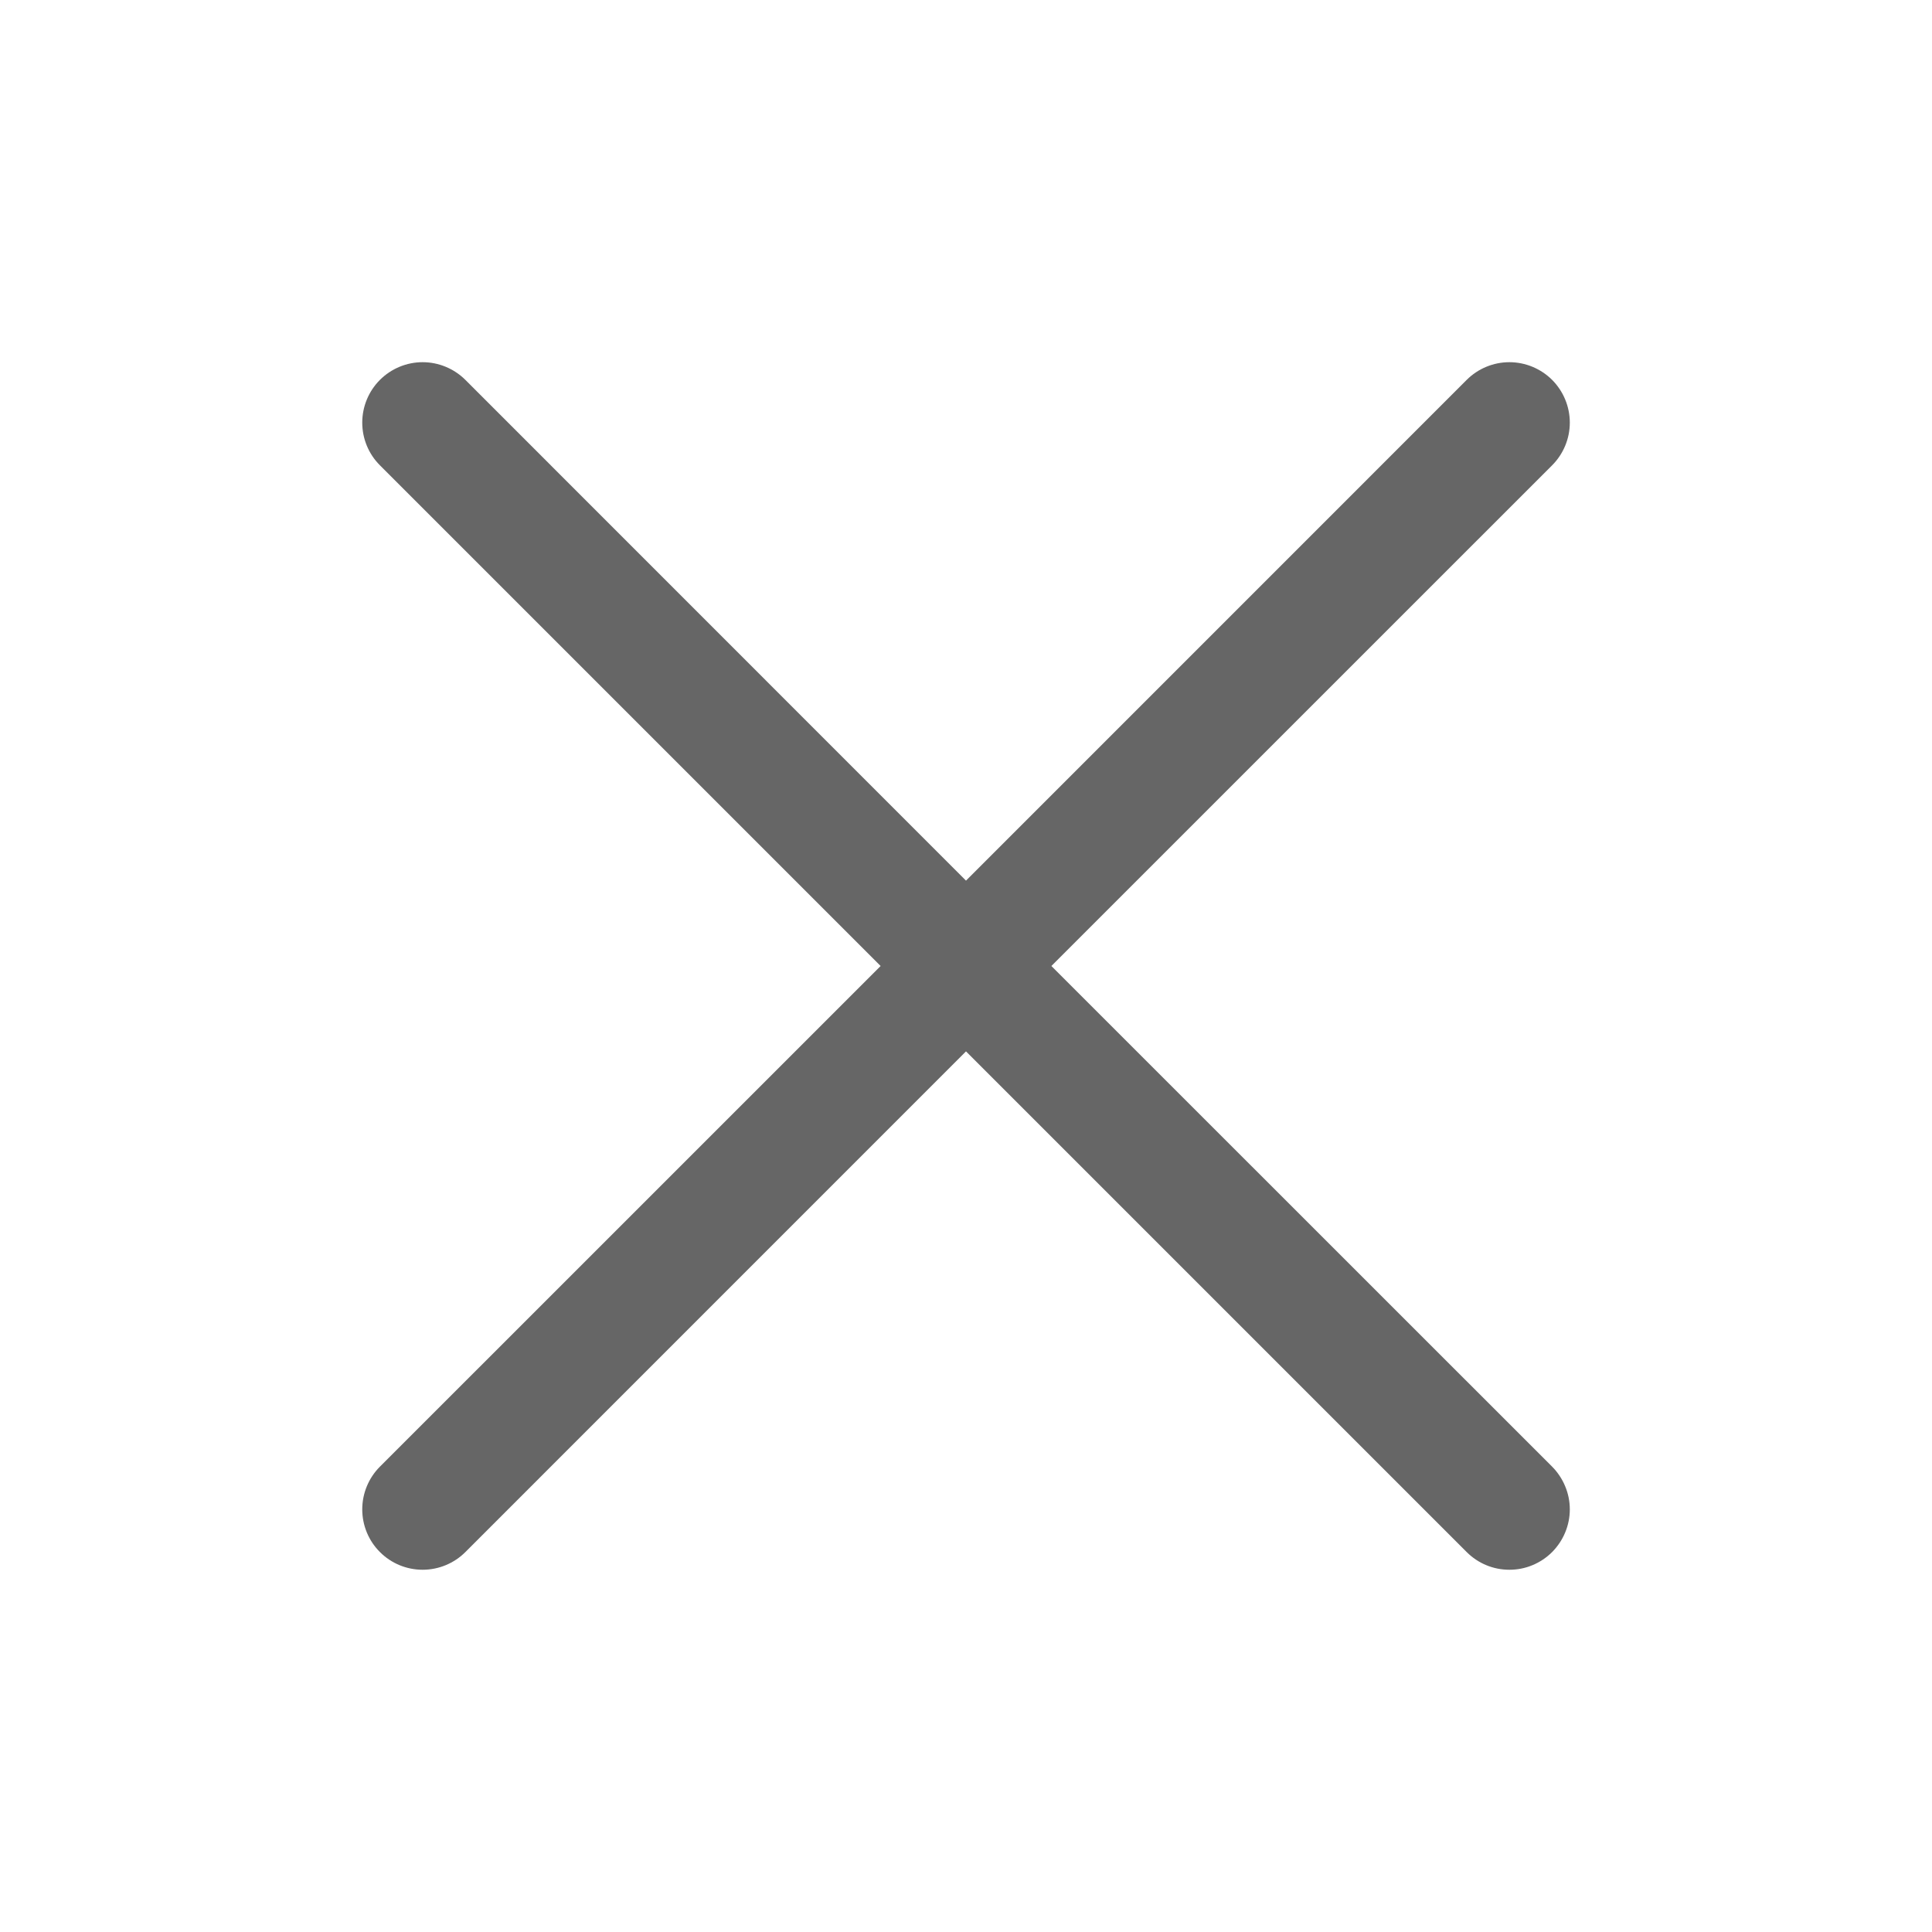 <svg width="32" height="32" viewBox="0 0 32 32" fill="none" xmlns="http://www.w3.org/2000/svg">
<path d="M25.708 24.292C25.8 24.385 25.874 24.496 25.924 24.617C25.975 24.738 26.001 24.869 26.001 25C26.001 25.131 25.975 25.261 25.924 25.383C25.874 25.504 25.8 25.614 25.708 25.707C25.615 25.8 25.504 25.874 25.383 25.924C25.262 25.975 25.131 26 25 26C24.869 26 24.739 25.975 24.617 25.924C24.496 25.874 24.386 25.8 24.293 25.707L16 17.414L7.708 25.707C7.52 25.895 7.265 26 7 26C6.735 26 6.48 25.895 6.293 25.707C6.105 25.52 6 25.265 6 25C6 24.735 6.105 24.48 6.293 24.292L14.586 16L6.293 7.707C6.105 7.52 6 7.265 6 7C6 6.735 6.105 6.48 6.293 6.292C6.48 6.105 6.735 5.999 7 5.999C7.265 5.999 7.52 6.105 7.708 6.292L16 14.586L24.293 6.292C24.48 6.105 24.735 5.999 25 5.999C25.265 5.999 25.52 6.105 25.708 6.292C25.895 6.48 26.001 6.735 26.001 7C26.001 7.265 25.895 7.52 25.708 7.707L17.414 16L25.708 24.292Z" fill="black" fill-opacity="0.6"/>
</svg>
